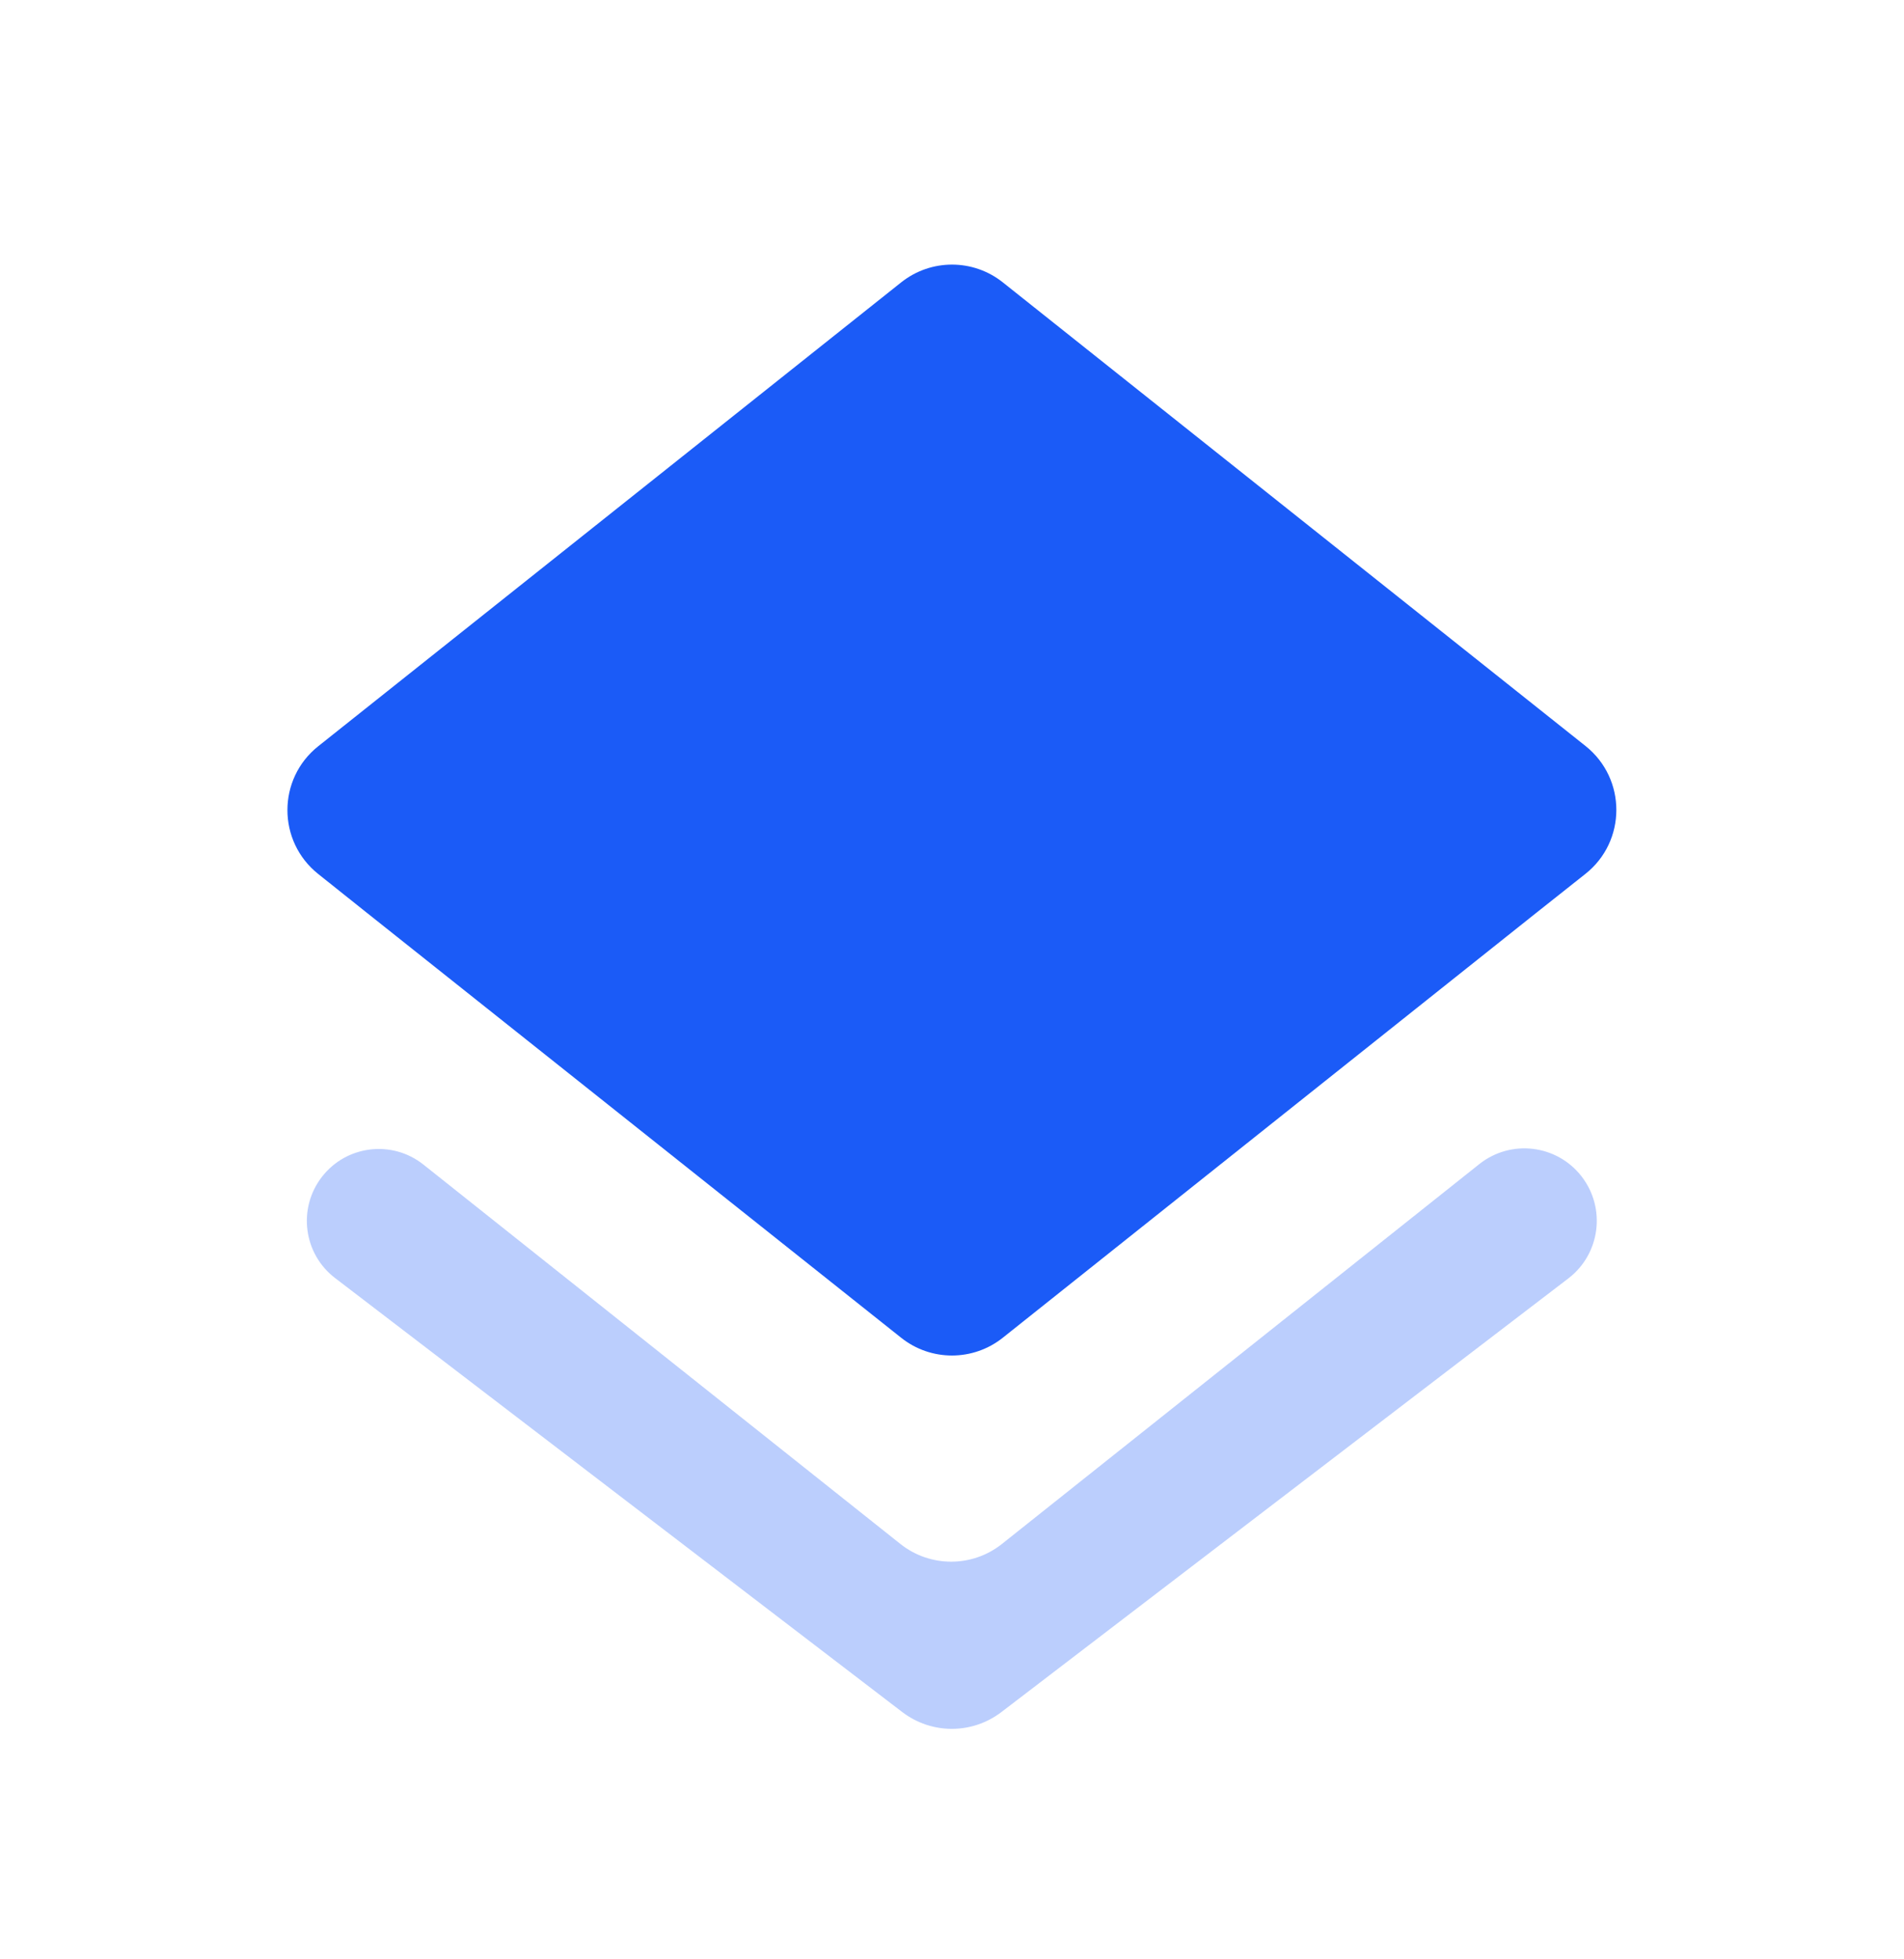 <svg width="35" height="36" viewBox="0 0 35 36" fill="none" xmlns="http://www.w3.org/2000/svg">
<g clip-path="url(#clip0_1_403)">
<path d="M16.566 24.58C17.113 25.015 17.887 25.014 18.434 24.579L28.233 16.778L29.143 16.057C29.901 15.458 29.902 14.309 29.146 13.707L18.434 5.188C17.887 4.753 17.113 4.753 16.566 5.188L5.85 13.711C5.095 14.311 5.095 15.457 5.849 16.058L6.752 16.778L16.566 24.58Z" fill="#1B5BF7"/>
<path opacity="0.3" fill-rule="evenodd" clip-rule="evenodd" d="M18.418 28.368C17.872 28.802 17.098 28.802 16.551 28.368L7.784 21.398C7.208 20.94 6.368 21.041 5.917 21.624C5.469 22.203 5.577 23.037 6.159 23.482L16.586 31.457C17.124 31.868 17.87 31.868 18.408 31.457L28.83 23.489C29.417 23.04 29.526 22.199 29.073 21.615C28.619 21.029 27.773 20.928 27.193 21.389L18.418 28.368Z" fill="#1B5BF7"/>
</g>
<defs>
<clipPath id="clip0_1_403">
<rect width="35" height="35" fill="white" transform="translate(0 0.8)"/>
</clipPath>
</defs>
</svg>
